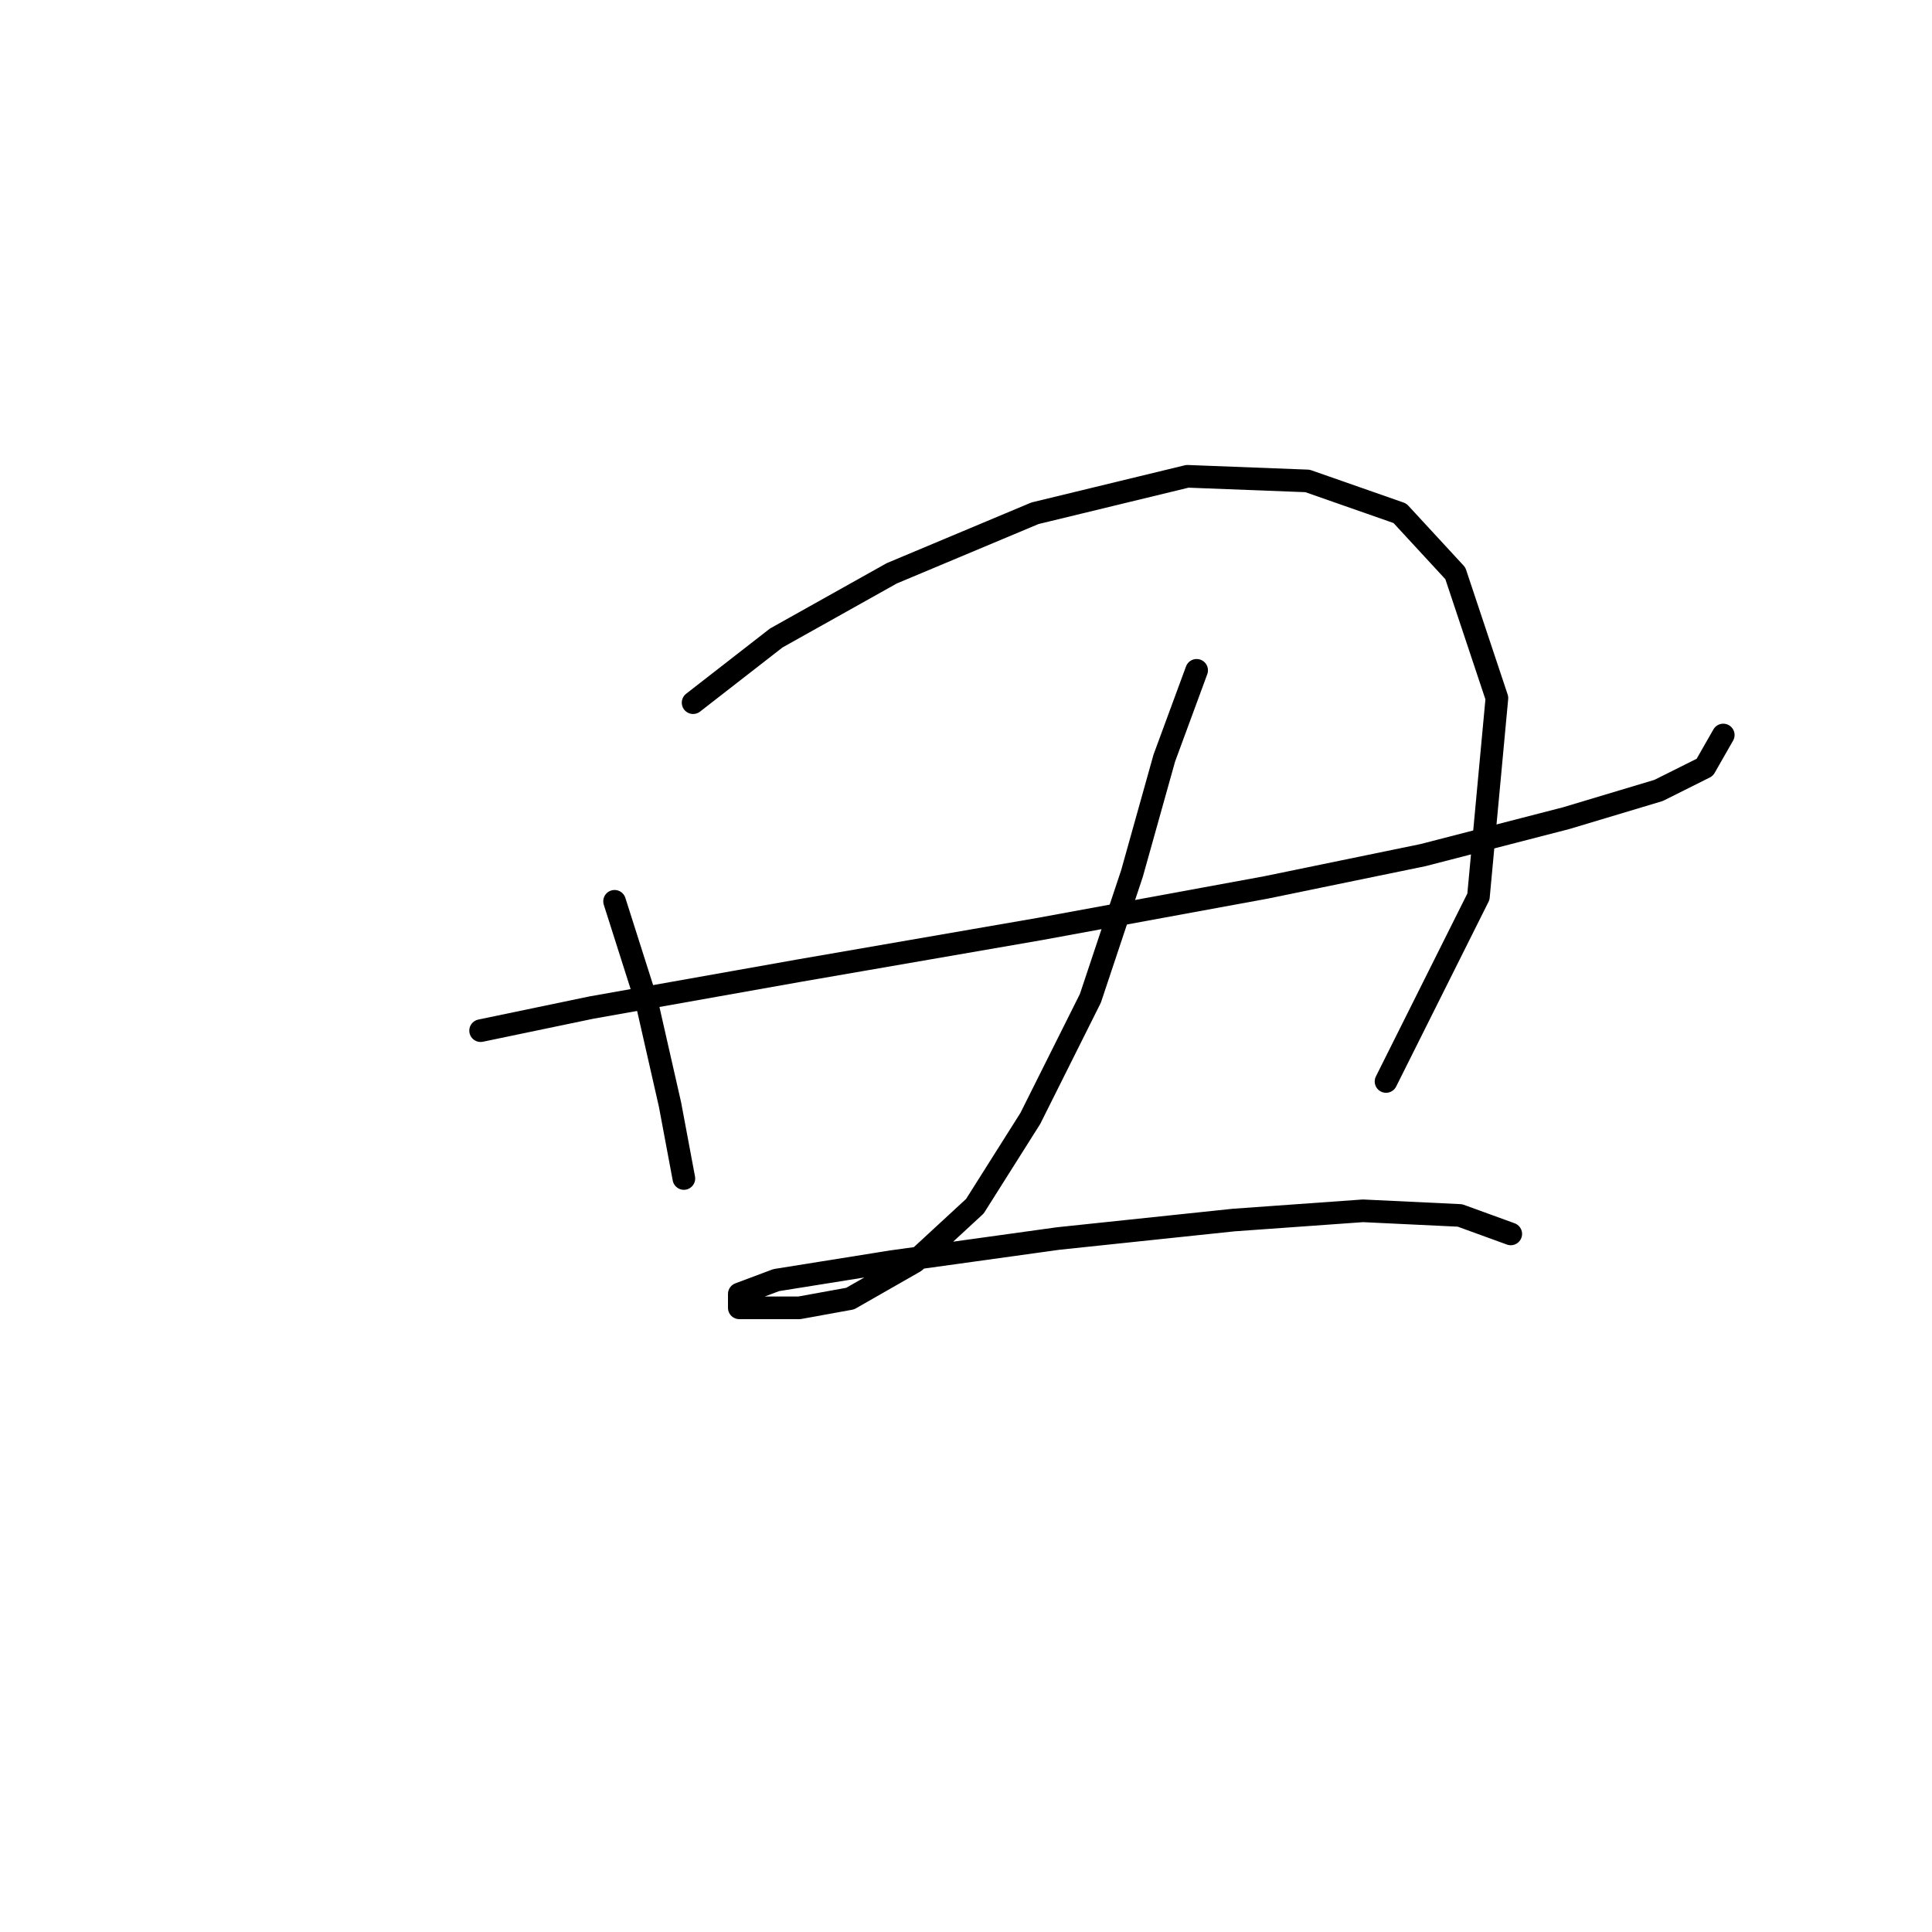<?xml version="1.0" standalone="no"?>
    <svg width="256" height="256" xmlns="http://www.w3.org/2000/svg" version="1.1">
    <polyline stroke="black" stroke-width="3" stroke-linecap="round" fill="transparent" stroke-linejoin="round" points="81.434 119.428 85.719 132.894 88.78 146.361 90.616 156.155 90.616 156.155 " />
        <polyline stroke="black" stroke-width="3" stroke-linecap="round" fill="transparent" stroke-linejoin="round" points="91.84 93.107 102.858 84.537 118.161 75.968 137.137 68.01 157.336 63.113 173.251 63.726 185.494 68.01 192.839 75.968 198.348 92.495 195.899 118.816 183.657 143.3 183.657 143.3 " />
        <polyline stroke="black" stroke-width="3" stroke-linecap="round" fill="transparent" stroke-linejoin="round" points="63.683 136.567 78.374 133.506 105.919 128.61 137.749 123.1 167.742 117.591 188.554 113.307 207.53 108.41 219.772 104.737 225.893 101.677 228.341 97.392 228.341 97.392 " />
        <polyline stroke="black" stroke-width="3" stroke-linecap="round" fill="transparent" stroke-linejoin="round" points="158.561 88.822 154.276 100.452 149.991 115.755 144.482 132.282 136.524 148.197 129.179 159.827 121.222 167.173 112.652 172.07 105.919 173.294 100.41 173.294 97.961 173.294 97.961 171.457 102.858 169.621 118.161 167.173 140.197 164.112 163.457 161.664 180.597 160.439 193.451 161.052 200.184 163.5 200.184 163.5 " />
        </svg>